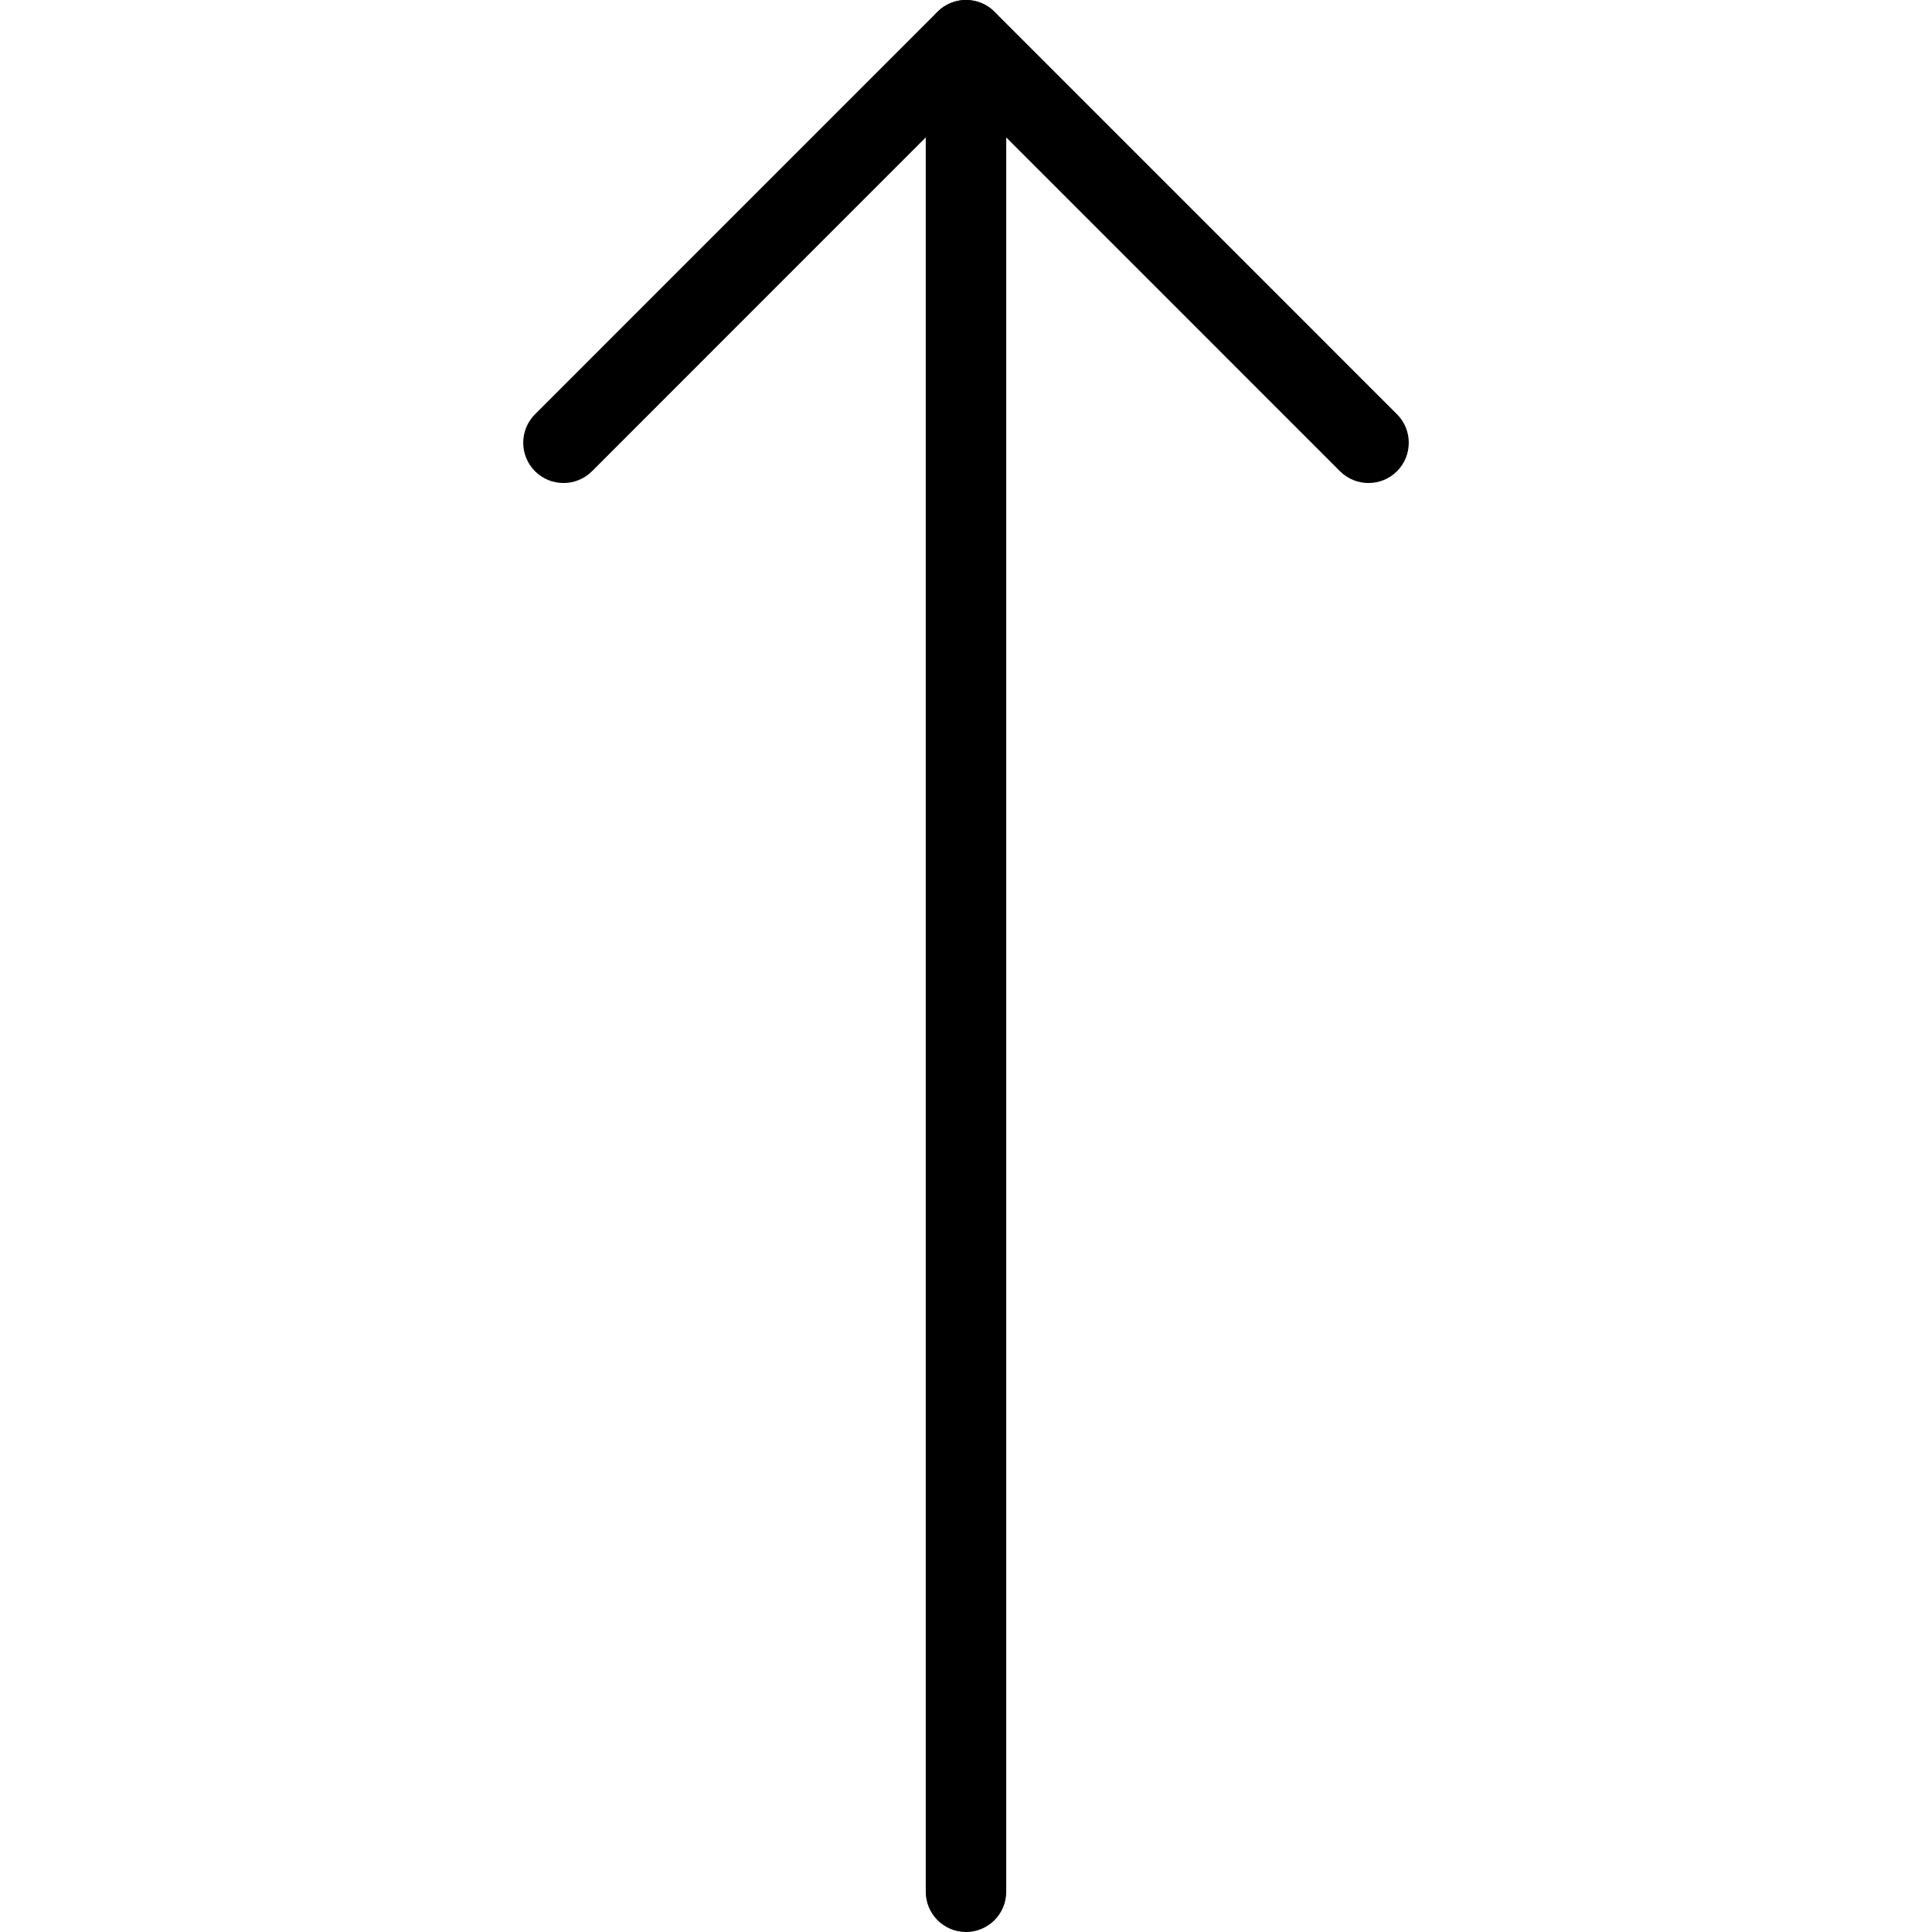 <svg width="24" height="24" viewBox="0 0 24 24" fill="none" xmlns="http://www.w3.org/2000/svg">
    <path d="M11.646 0.146C11.842 -0.049 12.158 -0.049 12.354 0.146L17.354 5.146C17.549 5.342 17.549 5.658 17.354 5.854C17.158 6.049 16.842 6.049 16.646 5.854L12 1.207L7.354 5.854C7.158 6.049 6.842 6.049 6.646 5.854C6.451 5.658 6.451 5.342 6.646 5.146L11.646 0.146Z" fill="currentColor"/>
    <path d="M12 0C12.276 0 12.5 0.224 12.5 0.5V23.5C12.5 23.776 12.276 24 12 24C11.724 24 11.5 23.776 11.5 23.5V0.5C11.5 0.224 11.724 0 12 0Z" fill="currentColor"/>
</svg>
